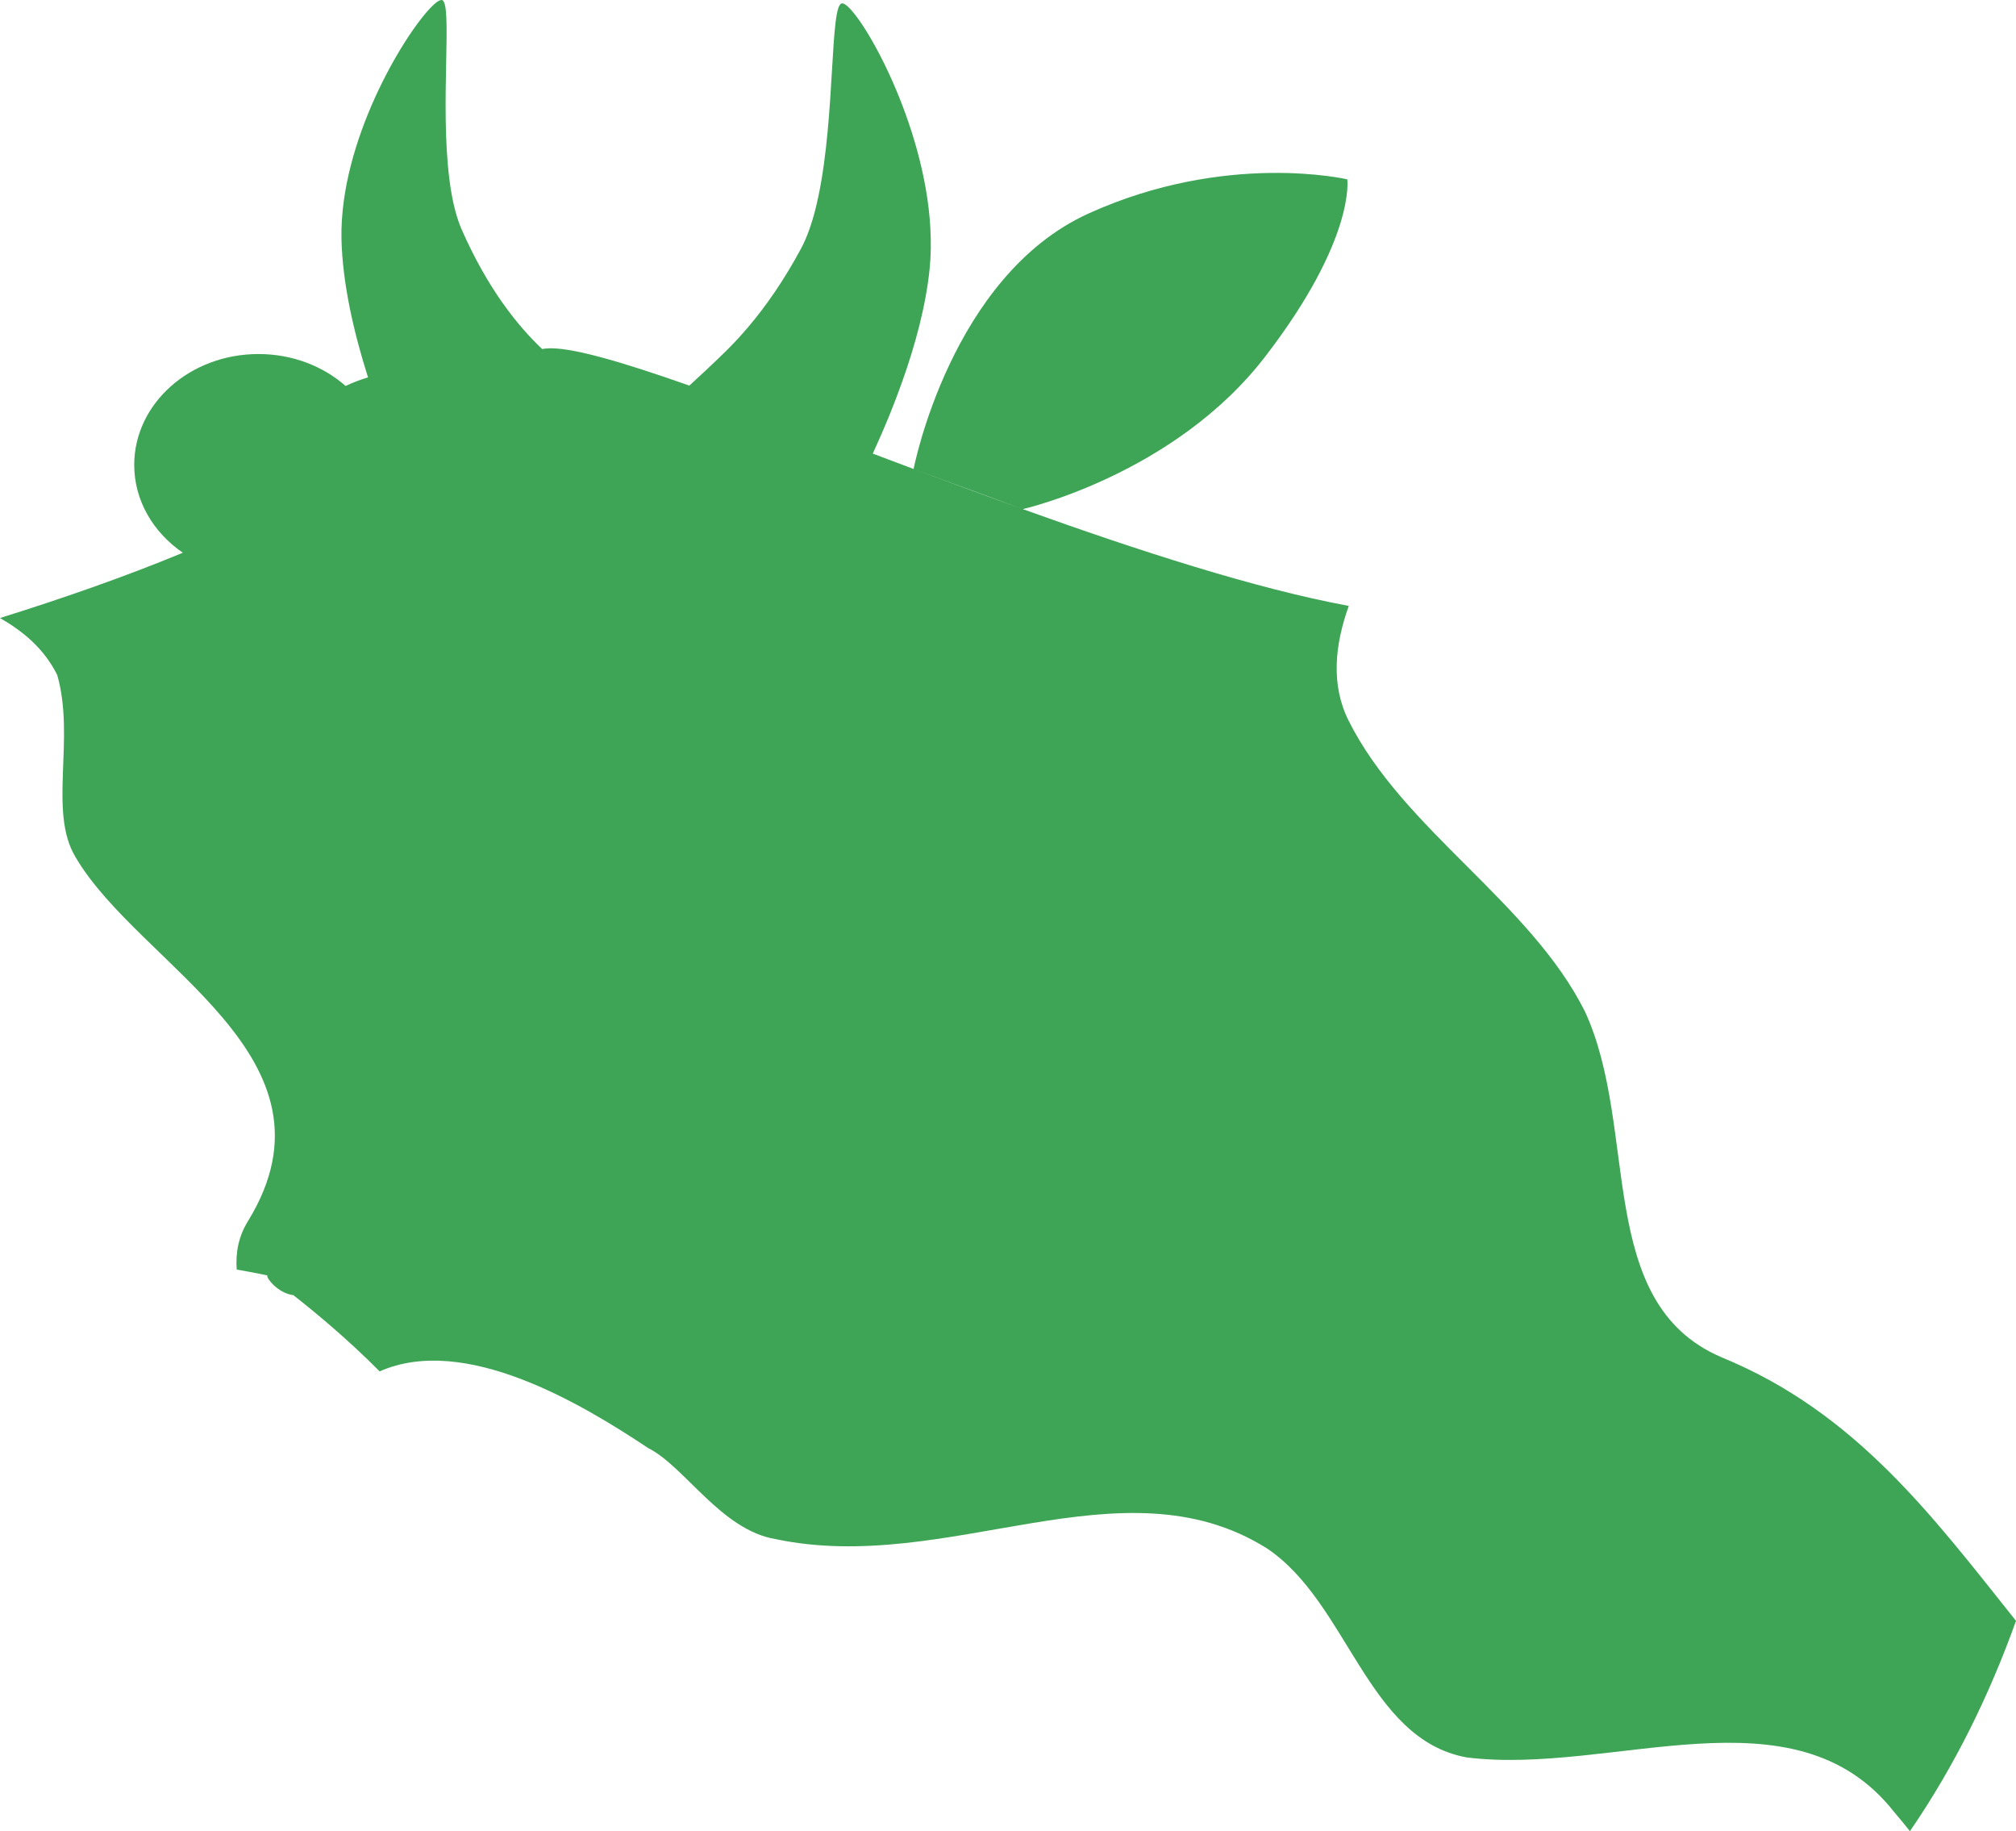 <?xml version="1.0" encoding="utf-8"?>
<!-- Generator: Adobe Illustrator 17.0.0, SVG Export Plug-In . SVG Version: 6.00 Build 0)  -->
<!DOCTYPE svg PUBLIC "-//W3C//DTD SVG 1.1 Basic//EN" "http://www.w3.org/Graphics/SVG/1.1/DTD/svg11-basic.dtd">
<svg version="1.1" baseProfile="basic" id="Слой_1"
	 xmlns="http://www.w3.org/2000/svg" xmlns:xlink="http://www.w3.org/1999/xlink" x="0px" y="0px" width="221.697px"
	 height="201.318px" viewBox="0 0 221.697 201.318" xml:space="preserve">
<path fill="#3FA556" d="M189.297,149.212c-14-6-9-25-15-38c-6-12-20-20-26-32c-1.958-3.916-1.517-8.31,0.027-12.598
	c-10.294-1.907-23.128-6.072-35.851-10.642h-0.001c-4.01-1.44-8.008-2.919-11.911-4.38l5.979,2.202c0-0.001,0-0.002,0-0.003
	l5.931,2.181h0.001c0,0,16.617-3.749,26.622-16.719c10.001-12.969,9.066-19.535,9.066-19.535s-13.287-3.127-28.449,3.752
	c-15.154,6.872-19.241,28.077-19.243,28.088c-1.513-0.567-3.011-1.13-4.49-1.688c0.63-1.37,1.268-2.835,1.887-4.362
	c0.001,0.001,0.002,0.001,0.003,0.002c0.016-0.04,0.031-0.083,0.046-0.122c0.443-1.099,0.874-2.231,1.284-3.382
	c0.007-0.021,0.016-0.04,0.023-0.061H99.22c1.433-4.034,2.595-8.317,3.008-12.368c0.154-1.505,0.167-3.042,0.077-4.583l0,0
	c0-0.003-0.001-0.005-0.001-0.008c-0.04-0.681-0.097-1.362-0.177-2.042c-0.002-0.016-0.002-0.033-0.004-0.049
	c-0.001,0-0.001,0-0.002,0c-1.363-11.515-8.127-22.649-9.53-22.526c-1.34,0.117-0.717,12.323-2.594,21.217
	c-0.1,0.458-0.199,0.913-0.309,1.35l0,0c-0.422,1.672-0.949,3.186-1.615,4.423c-1.894,3.513-3.863,6.32-5.781,8.581
	c-0.342,0.402-0.683,0.791-1.019,1.158c-0.065,0.071-0.13,0.144-0.195,0.214c-0.422,0.454-0.841,0.886-1.251,1.29
	c-1.527,1.49-2.867,2.743-4.018,3.789c-7.569-2.662-13.286-4.335-15.796-4.075c-0.131,0.014-0.262,0.037-0.393,0.055
	c-0.665-0.627-1.354-1.339-2.058-2.145c-0.362-0.415-0.727-0.854-1.095-1.319c-0.011-0.013-0.021-0.028-0.032-0.041
	c-0.372-0.472-0.745-0.97-1.118-1.499c-0.001,0.001-0.002,0.001-0.003,0.002c-1.546-2.183-3.096-4.85-4.53-8.103
	c-0.525-1.193-0.901-2.631-1.168-4.207l0,0c-0.075-0.445-0.14-0.901-0.198-1.362l0,0c-1.059-8.343,0.398-19.487-0.829-19.694
	c-1.287-0.215-8.348,9.573-10.45,20.11c-0.001,0-0.003-0.001-0.004-0.001c-0.007,0.035-0.011,0.072-0.018,0.107
	c-0.113,0.574-0.207,1.151-0.289,1.728c-0.004,0.03-0.011,0.059-0.015,0.088c0.001,0,0.002,0,0.003-0.001
	c-0.196,1.417-0.296,2.838-0.265,4.24c0.11,4.88,1.346,10.214,2.838,14.956c0.008,0.025,0.015,0.052,0.023,0.077
	c0.001,0,0.001-0.001,0.002-0.001c0.019,0.061,0.039,0.122,0.059,0.183c-0.854,0.249-1.673,0.571-2.465,0.944
	c-2.466-2.169-5.849-3.511-9.586-3.511c-7.544,0-13.662,5.461-13.662,12.192c0,3.936,2.1,7.426,5.344,9.655
	C13.616,63.463,6.591,65.885,0,67.944c2.543,1.474,4.825,3.329,6.294,6.268c2,7-1,15,2,20c7,12,30,22,19,40
	c-1.065,1.704-1.399,3.499-1.264,5.365c2.066,0.357,3.349,0.638,3.349,0.638s0.015,0.011,0.022,0.016
	c-0.147,0.254,1.164,1.952,2.858,2.158c2.429,1.904,6.051,4.907,9.488,8.383c9.325-4.13,22.143,3.503,29.548,8.44c4,2,8,9,14,10
	c19,4,38-9,54,1c9,6,11,21,22,23c16,2,36-8,47,6c0.587,0.685,1.163,1.392,1.737,2.106c4.916-7.147,8.745-14.969,11.665-23.123
	C212.566,166.757,204.101,155.268,189.297,149.212z"/>
</svg>
